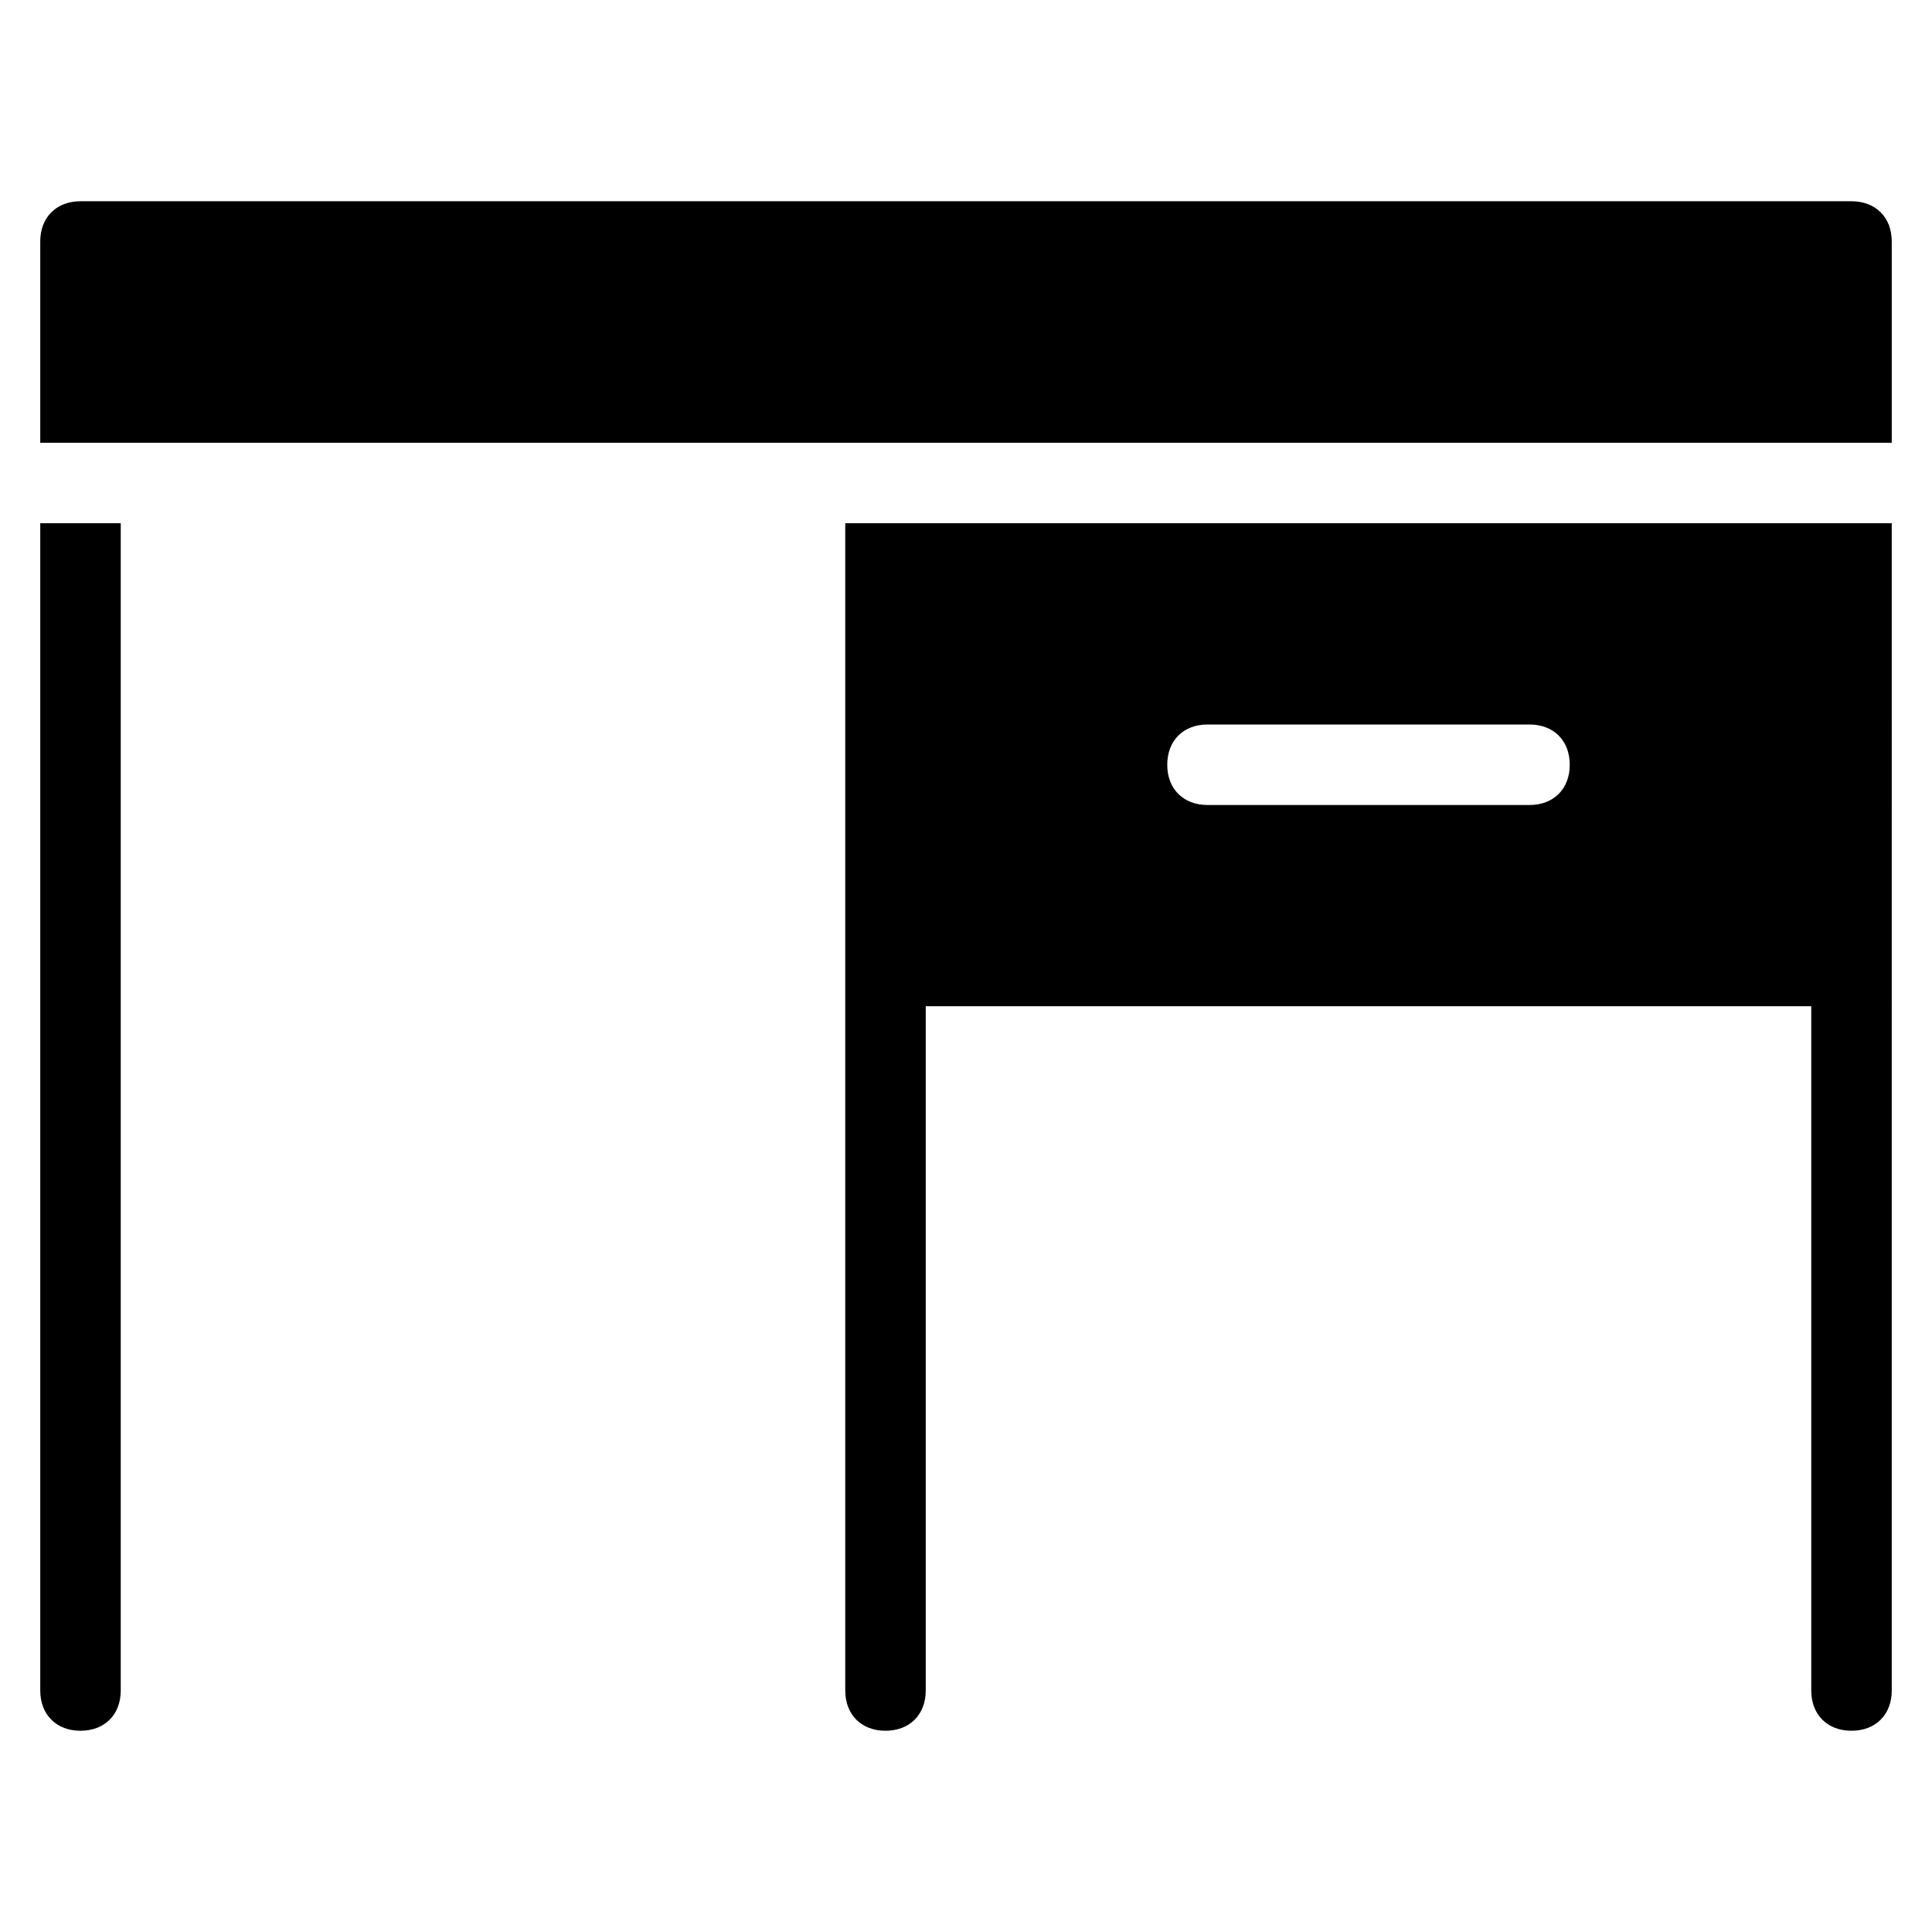 <?xml version="1.0" encoding="utf-8"?>
<!-- Generator: Adobe Illustrator 19.1.0, SVG Export Plug-In . SVG Version: 6.00 Build 0)  -->
<!DOCTYPE svg PUBLIC "-//W3C//DTD SVG 1.1//EN" "http://www.w3.org/Graphics/SVG/1.1/DTD/svg11.dtd">
<svg version="1.1" id="Layer_1" xmlns="http://www.w3.org/2000/svg" xmlns:xlink="http://www.w3.org/1999/xlink" x="0px" y="0px"
	 width="48px" height="48px" viewBox="0 0 48 48" enable-background="new 0 0 48 48" xml:space="preserve">
<path d="M1,13v29c0,0.6,0.4,1,1,1c0.6,0,1-0.4,1-1V13H1z"/>
<path d="M47,11V6c0-0.6-0.4-1-1-1H2C1.4,5,1,5.4,1,6v5H47z"/>
<path id="color_24_" d="M21,13v11v18c0,0.6,0.4,1,1,1c0.6,0,1-0.4,1-1V25h22v17c0,0.6,0.4,1,1,1c0.6,0,1-0.4,1-1V13H21z M38,20h-8
	c-0.6,0-1-0.4-1-1v0c0-0.6,0.4-1,1-1h8c0.6,0,1,0.4,1,1v0C39,19.6,38.6,20,38,20z"/>
</svg>
